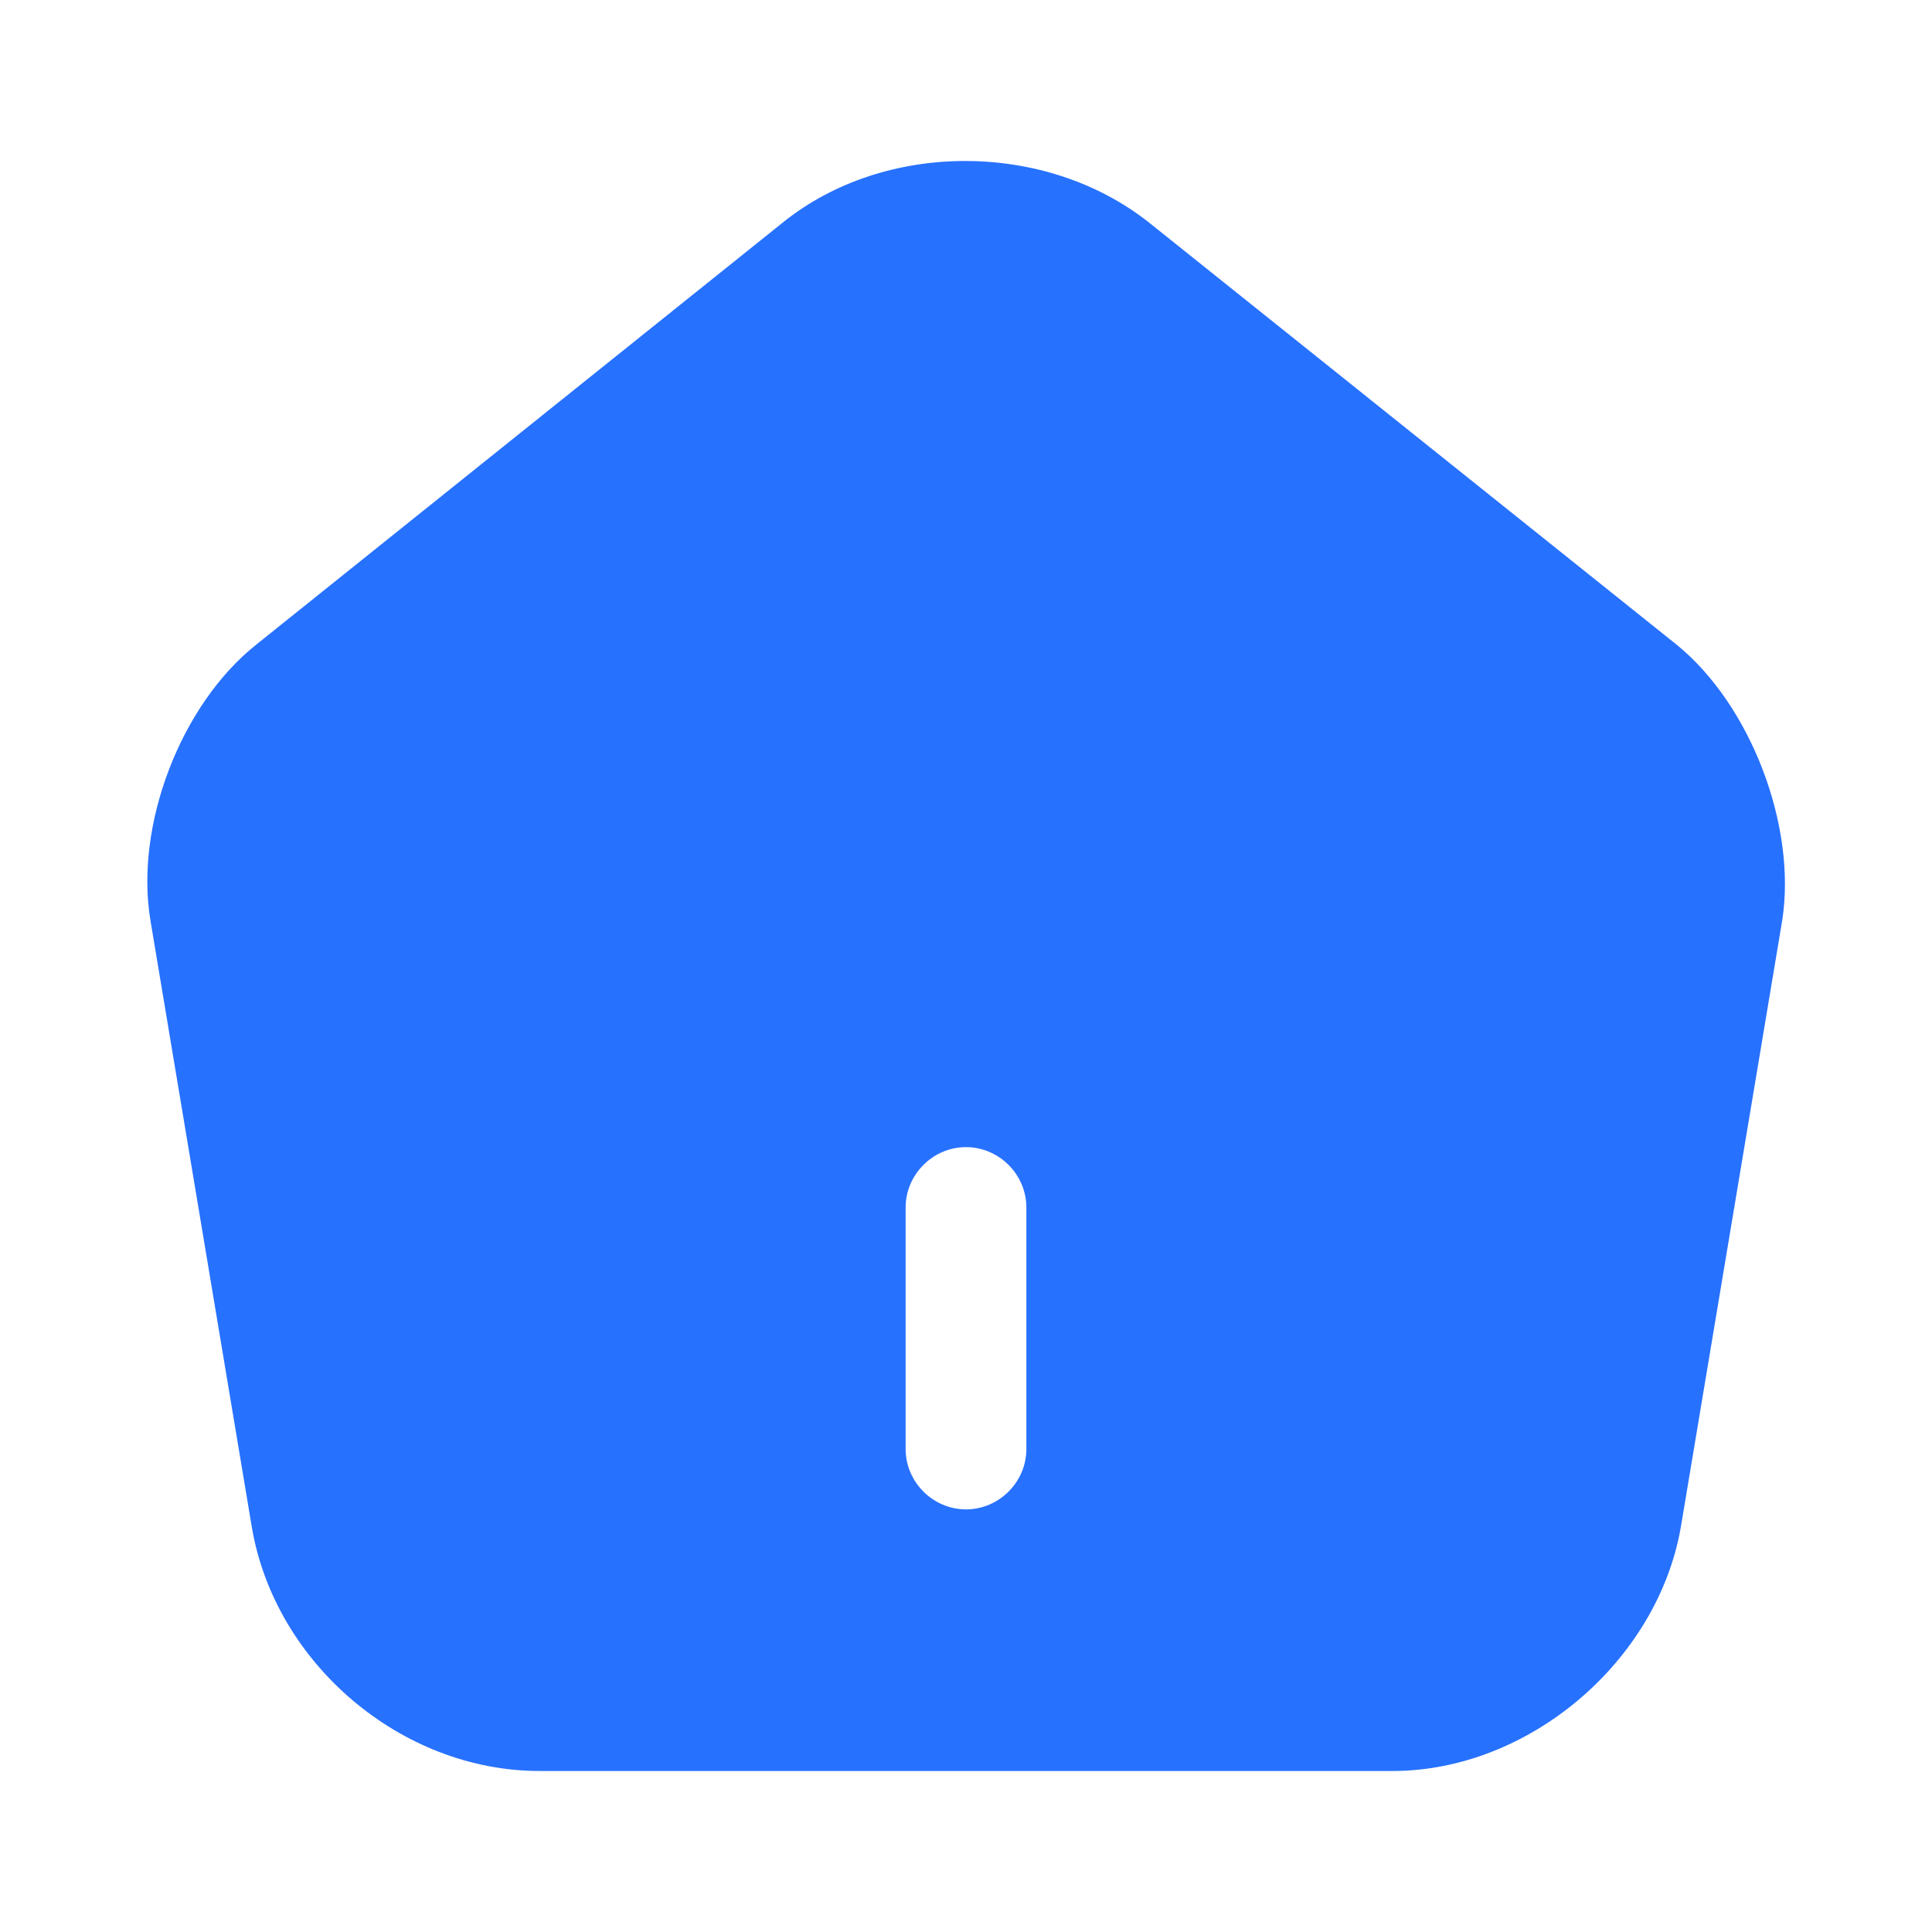 <svg width="32" height="32" viewBox="0 0 32 32" fill="none" xmlns="http://www.w3.org/2000/svg">
<path d="M27.773 10.68L19.04 3.693C17.333 2.333 14.667 2.32 12.973 3.68L4.24 10.68C2.987 11.68 2.227 13.68 2.493 15.253L4.173 25.306C4.56 27.56 6.653 29.333 8.933 29.333H23.067C25.32 29.333 27.453 27.52 27.84 25.293L29.52 15.24C29.76 13.68 29 11.68 27.773 10.68ZM17 24C17 24.547 16.547 25 16 25C15.453 25 15 24.547 15 24V20C15 19.453 15.453 19 16 19C16.547 19 17 19.453 17 20V24Z" fill="#2771FF"/>
</svg>
